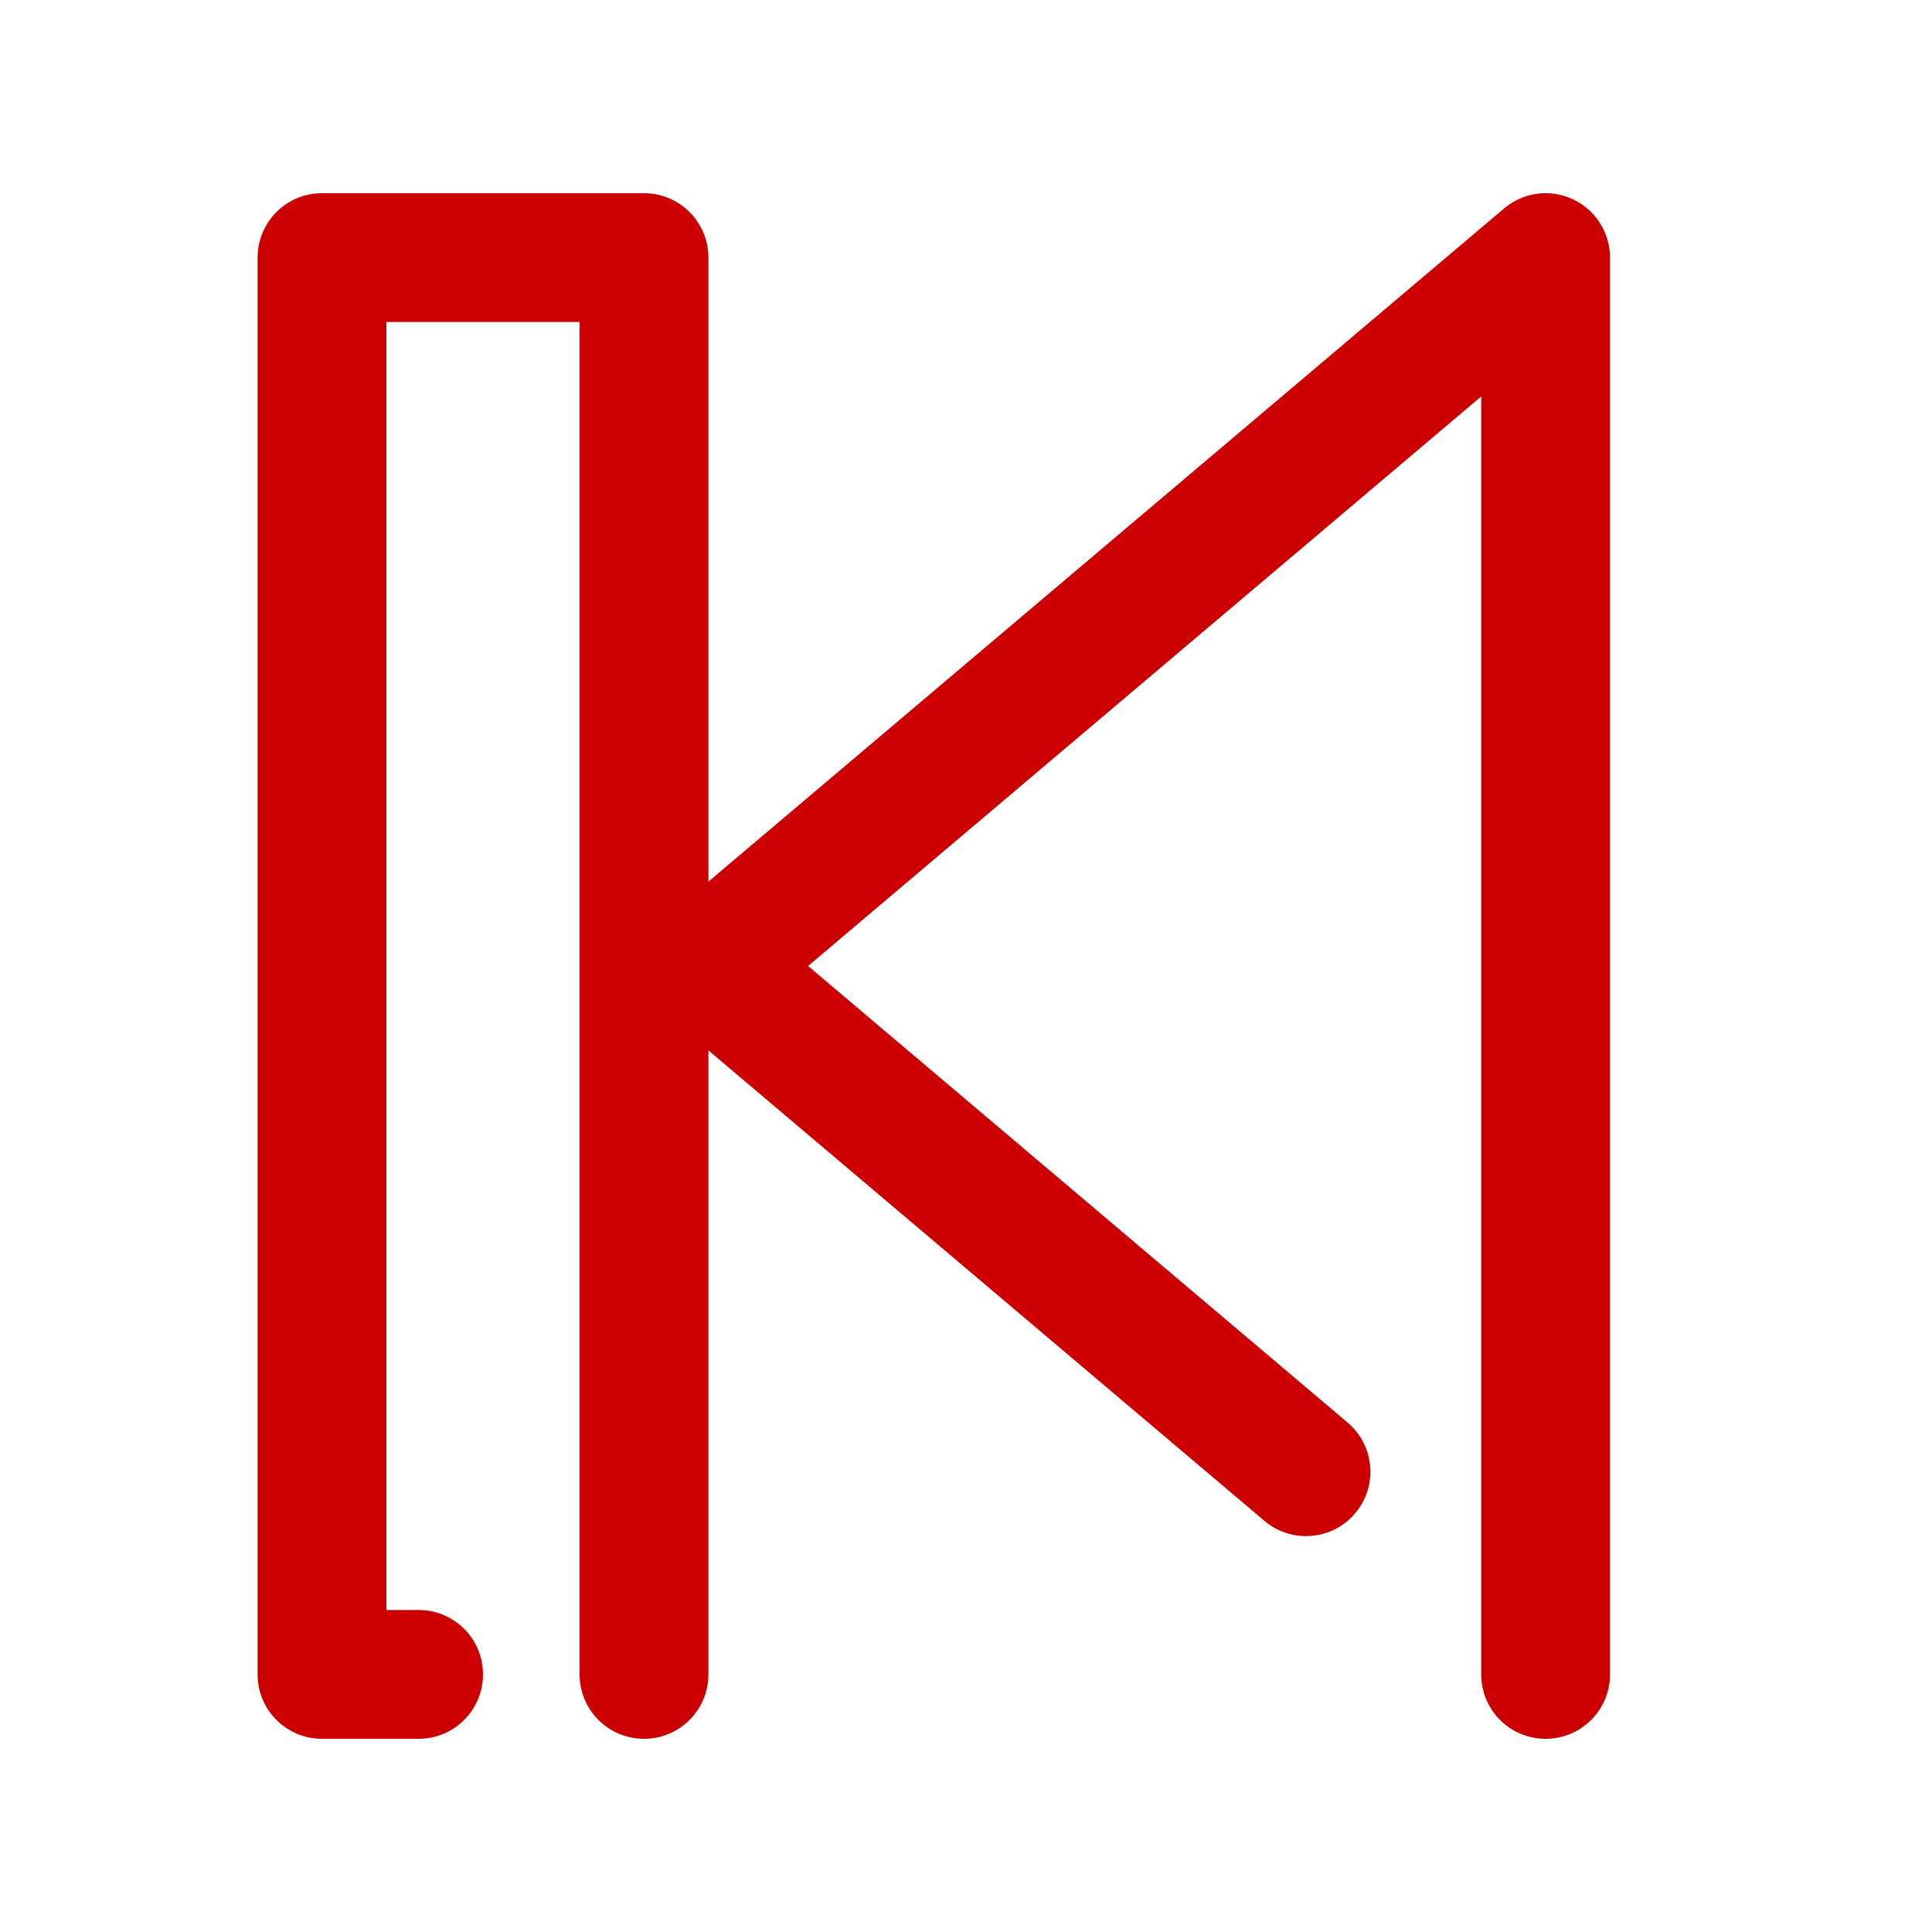 <?xml version="1.0" encoding="UTF-8"?>
<!DOCTYPE svg PUBLIC "-//W3C//DTD SVG 1.1 Tiny//EN" "http://www.w3.org/Graphics/SVG/1.1/DTD/svg11-tiny.dtd">
<svg baseProfile="tiny" height="30px" version="1.1" viewBox="0 0 30 30" width="30px" x="0px" xmlns="http://www.w3.org/2000/svg" xmlns:xlink="http://www.w3.org/1999/xlink" y="0px">
<g>
<rect fill="none" height="30" width="30"/>
</g>
<path d="M24.421,3.093c-0.355-0.165-0.771-0.107-1.066,0.144L11,13.69V4c0-0.552-0.447-1-1-1H5C4.447,3,4,3.448,4,4  v22c0,0.553,0.447,1,1,1h1.5c0.553,0,1-0.447,1-1s-0.447-1-1-1H6V5h3v21c0,0.553,0.447,1,1,1s1-0.447,1-1v-9.69l8.634,7.306  c0.421,0.357,1.052,0.304,1.409-0.117c0.356-0.422,0.304-1.053-0.118-1.41L12.548,15L23,6.156V26c0,0.553,0.447,1,1,1s1-0.447,1-1V4  C25,3.611,24.774,3.257,24.421,3.093z" fill="#CC0000"/>
</svg>
